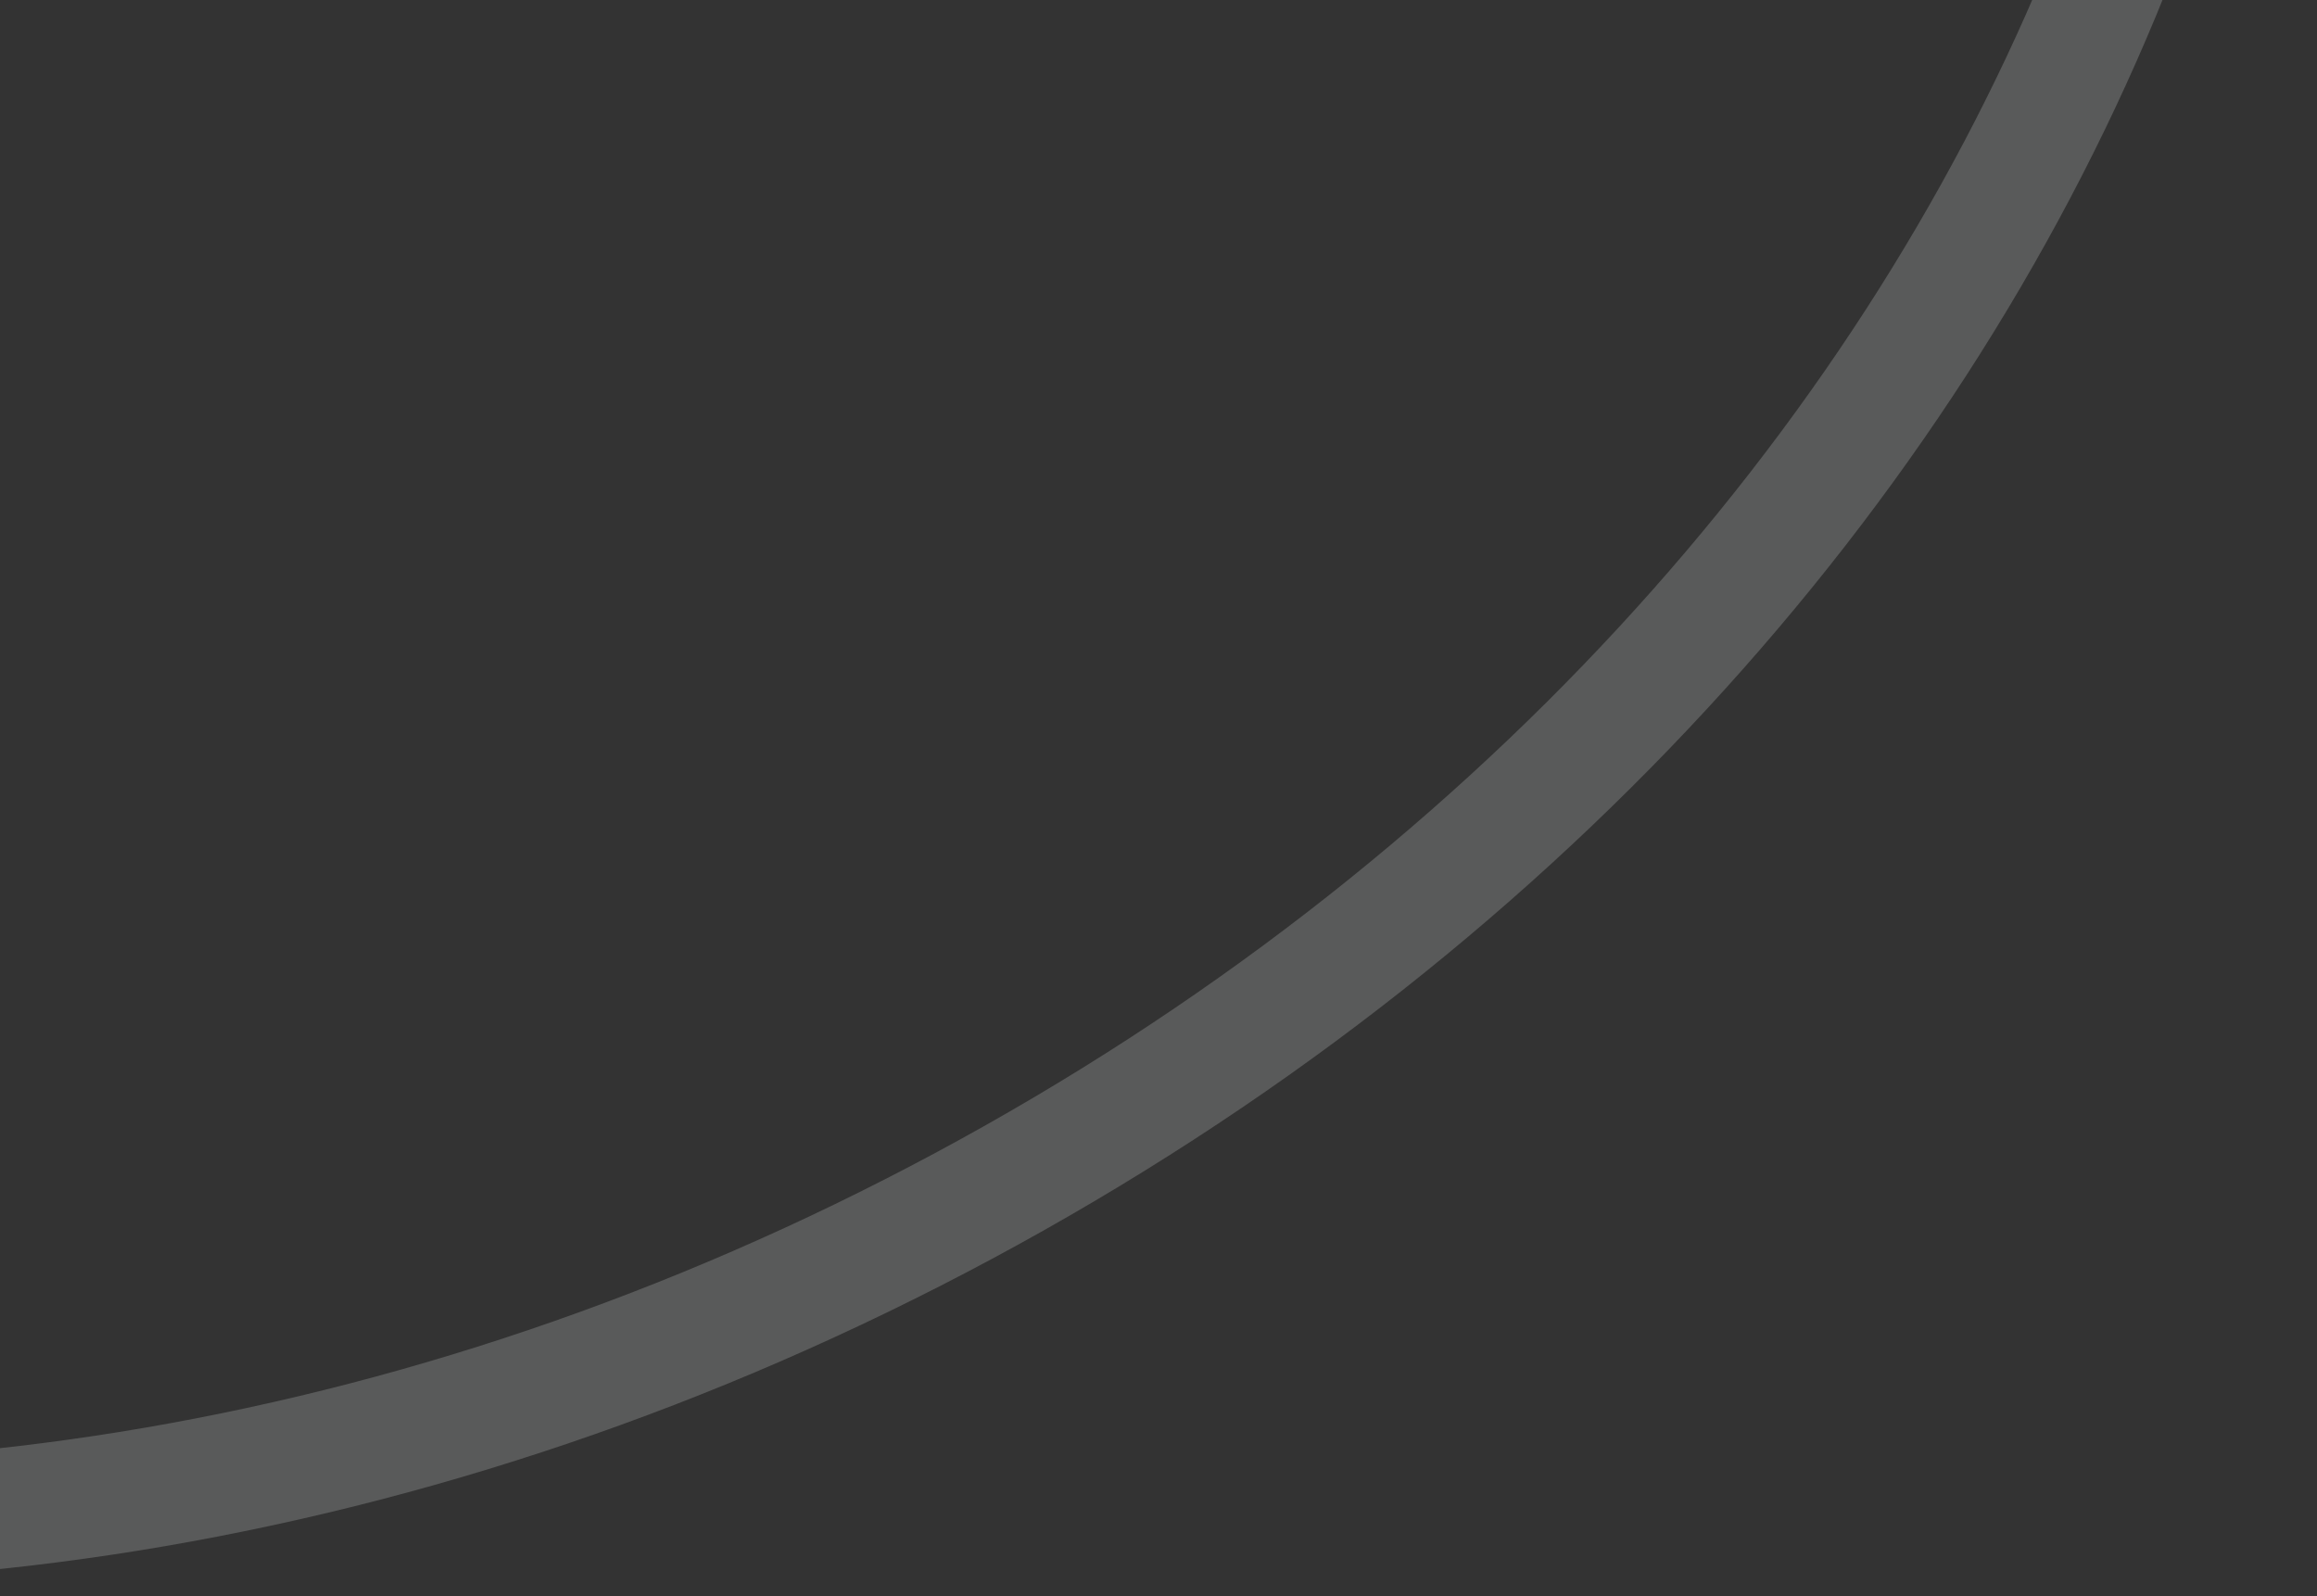 <svg width="135" height="93" viewBox="0 0 135 93" fill="none" xmlns="http://www.w3.org/2000/svg">
<rect x="0" y="0" width="135" height="93" fill="#333333" stroke="none"/>
<path opacity="0.2" d="M120.609 -83.473C147.722 -32.928 119.767 36.132 56.125 70.271C-7.517 104.41 -80.514 89.502 -107.627 38.958C-134.74 -11.587 -106.786 -80.647 -43.143 -114.786C20.499 -148.925 93.496 -134.017 120.609 -83.473Z" stroke="#F1F5F9" stroke-width="7"/>
</svg>
